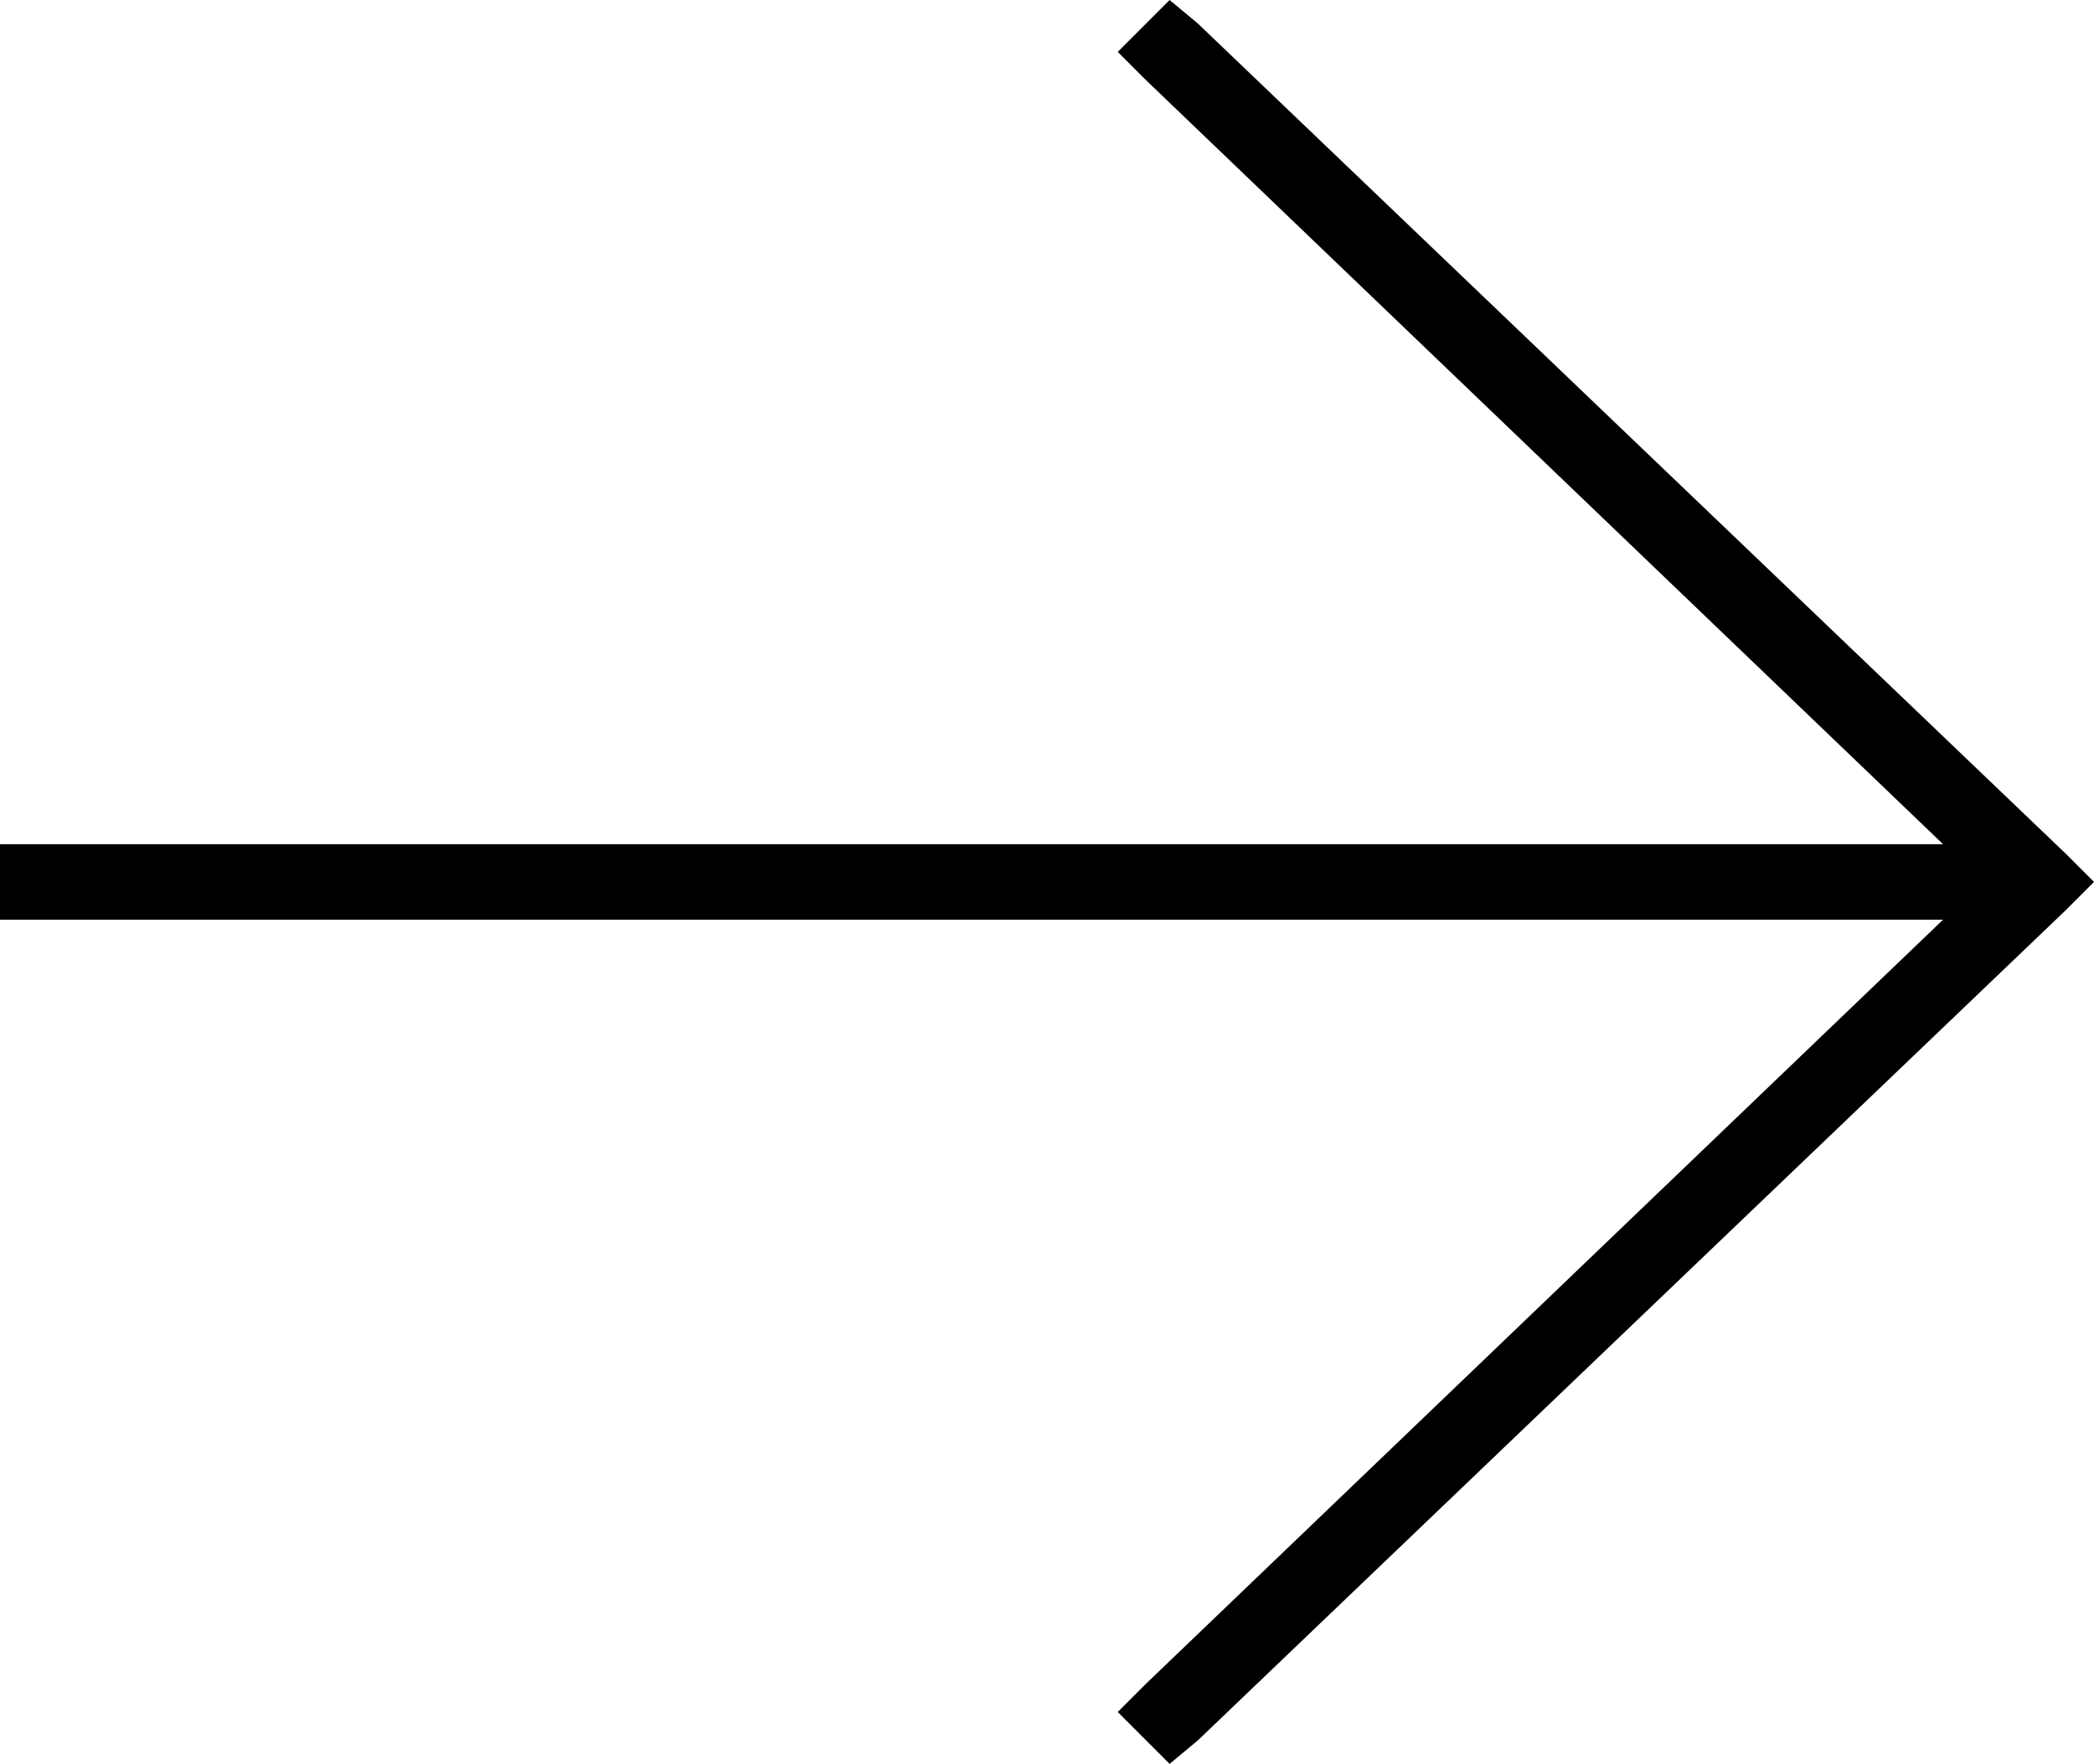 <svg xmlns="http://www.w3.org/2000/svg" viewBox="0 0 444 374">
  <path d="M 438 193 L 444 187 L 438 193 L 444 187 L 438 181 L 438 181 L 254 5 L 254 5 L 248 0 L 248 0 L 237 11 L 237 11 L 243 17 L 243 17 L 412 179 L 412 179 L 8 179 L 0 179 L 0 195 L 0 195 L 8 195 L 412 195 L 243 357 L 243 357 L 237 363 L 237 363 L 248 374 L 248 374 L 254 369 L 254 369 L 438 193 L 438 193 Z" />
</svg>